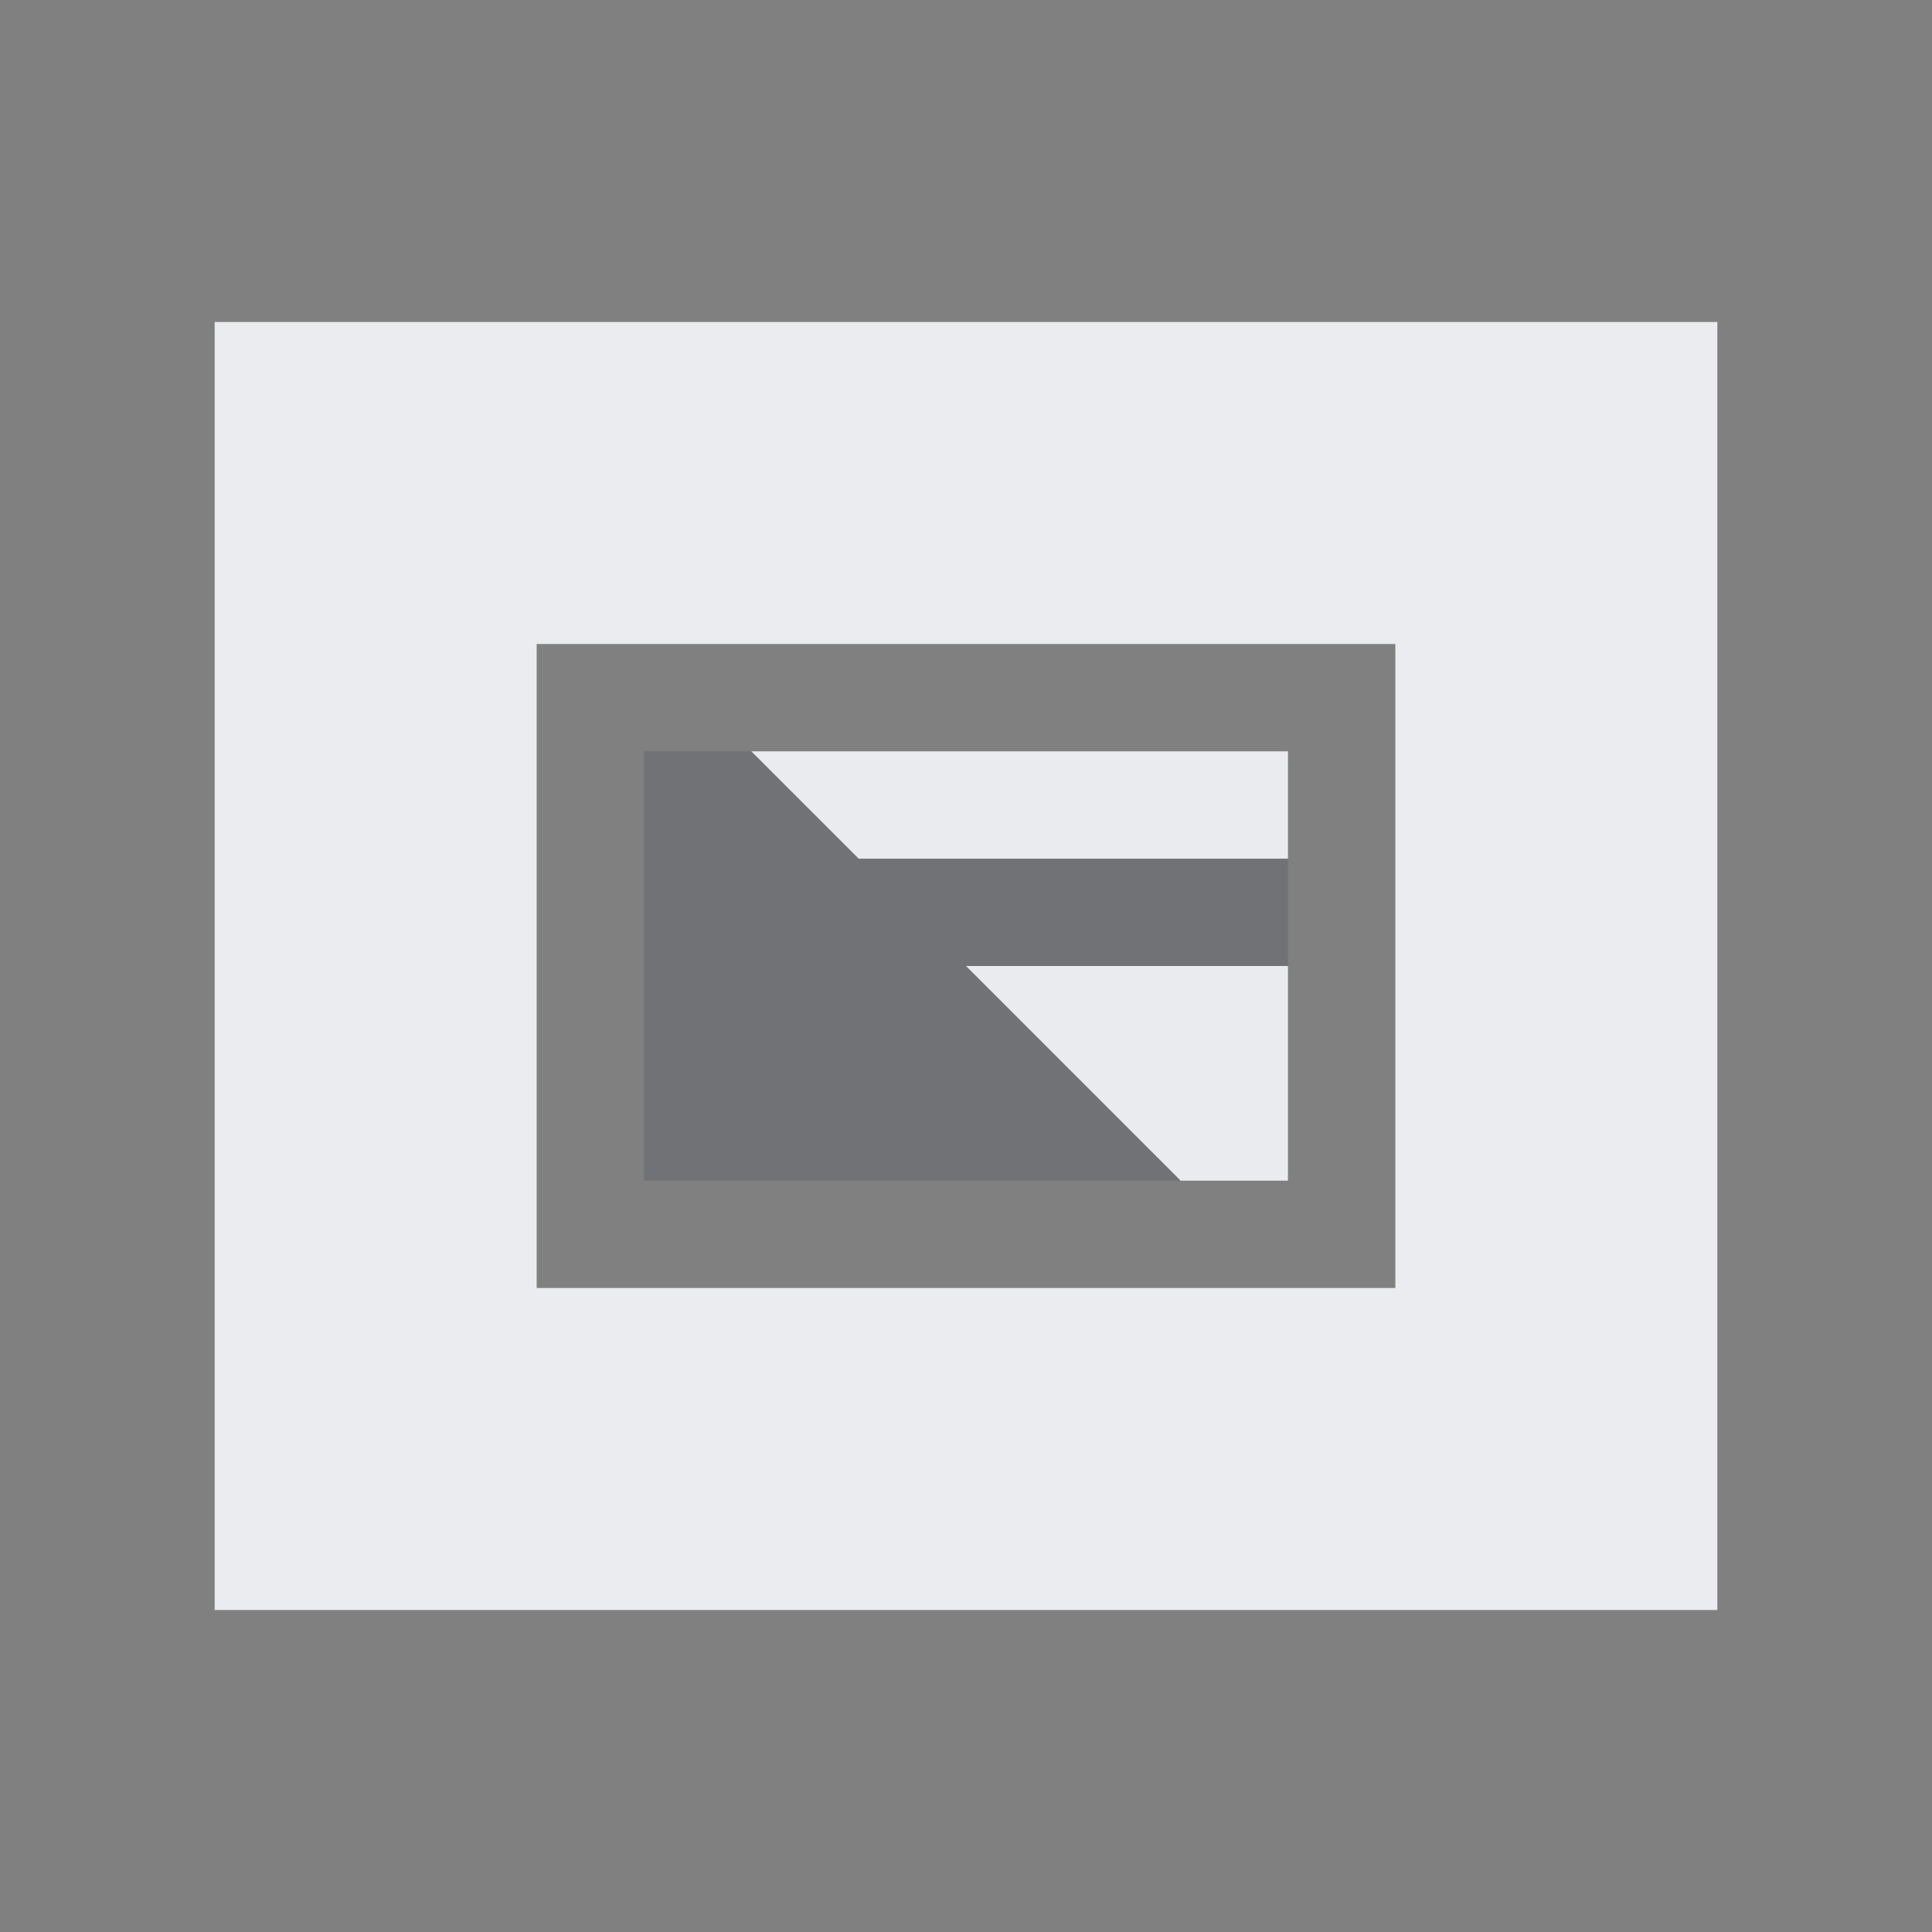 <?xml version="1.0" encoding="UTF-8" standalone="no"?>
<!-- Created with Inkscape (http://www.inkscape.org/) -->
<svg xmlns:dc="http://purl.org/dc/elements/1.1/" xmlns:cc="http://creativecommons.org/ns#" xmlns:rdf="http://www.w3.org/1999/02/22-rdf-syntax-ns#" xmlns:svg="http://www.w3.org/2000/svg" xmlns="http://www.w3.org/2000/svg" xmlns:sodipodi="http://sodipodi.sourceforge.net/DTD/sodipodi-0.dtd" xmlns:inkscape="http://www.inkscape.org/namespaces/inkscape" version="1.1" width="18" height="18" id="svg13094" inkscape:version="0.48.3.1 r9886" sodipodi:docname="krdc.svg" inkscape:export-filename="folder.png" inkscape:export-xdpi="90" inkscape:export-ydpi="90">
  <rect width="100%" height="100%" fill="#808080" stroke="none"/>
  <sodipodi:namedview pagecolor="#ffffff" bordercolor="#666666" borderopacity="1" objecttolerance="10" gridtolerance="10" guidetolerance="10" inkscape:pageopacity="0" inkscape:pageshadow="2" inkscape:window-width="1920" inkscape:window-height="1033" id="namedview6" showgrid="true" inkscape:snap-bbox="true" inkscape:bbox-paths="true" inkscape:bbox-nodes="true" inkscape:snap-bbox-edge-midpoints="true" inkscape:snap-bbox-midpoints="true" inkscape:object-paths="true" inkscape:snap-intersection-paths="true" inkscape:object-nodes="true" inkscape:snap-smooth-nodes="true" inkscape:snap-midpoints="true" inkscape:snap-object-midpoints="true" inkscape:snap-center="true" inkscape:zoom="59" inkscape:cx="7.999449" inkscape:cy="7.471142" inkscape:window-x="-2" inkscape:window-y="25" inkscape:window-maximized="1" inkscape:current-layer="svg13094">
    <inkscape:grid type="xygrid" id="grid2983"/>
  </sodipodi:namedview>
  <defs id="defs7"/>
  <path style="fill:#f3f4f7;fill-opacity:0.928;fill-rule:nonzero" d="m 1,2 0,12 14,0 0,-12 z m 3,3 8,0 0,6 -8,0 z" id="path3006-5" inkscape:connector-curvature="0" sodipodi:nodetypes="cccccccccc" transform="translate(1,1)"/>
  <path inkscape:connector-curvature="0" style="color:#000000;fill:#404957;fill-opacity:0.231;fill-rule:nonzero;stroke:none;stroke-width:57.893;marker:none;visibility:visible;display:inline;overflow:visible;enable-background:accumulate" d="m 5,6 6,0 0,4 -6,0 z" id="rect2994" transform="translate(1,1)"/>
  <path style="color:#000000;fill:#f3f4f7;fill-opacity:0.928;fill-rule:nonzero;stroke:none;stroke-width:1;marker:none;visibility:visible;display:inline;overflow:visible;enable-background:accumulate" d="m 6,6 5,0 0,1 -4,0 z" id="rect2995" inkscape:connector-curvature="0" sodipodi:nodetypes="ccccc" transform="translate(1,1)"/>
  <path style="color:#000000;fill:#f3f4f7;fill-opacity:0.928;fill-rule:nonzero;stroke:none;stroke-width:1;marker:none;visibility:visible;display:inline;overflow:visible;enable-background:accumulate" d="m 8,8 3,0 0,2 -1,0 z" id="rect2997" inkscape:connector-curvature="0" sodipodi:nodetypes="ccccc" transform="translate(1,1)"/>
</svg>
